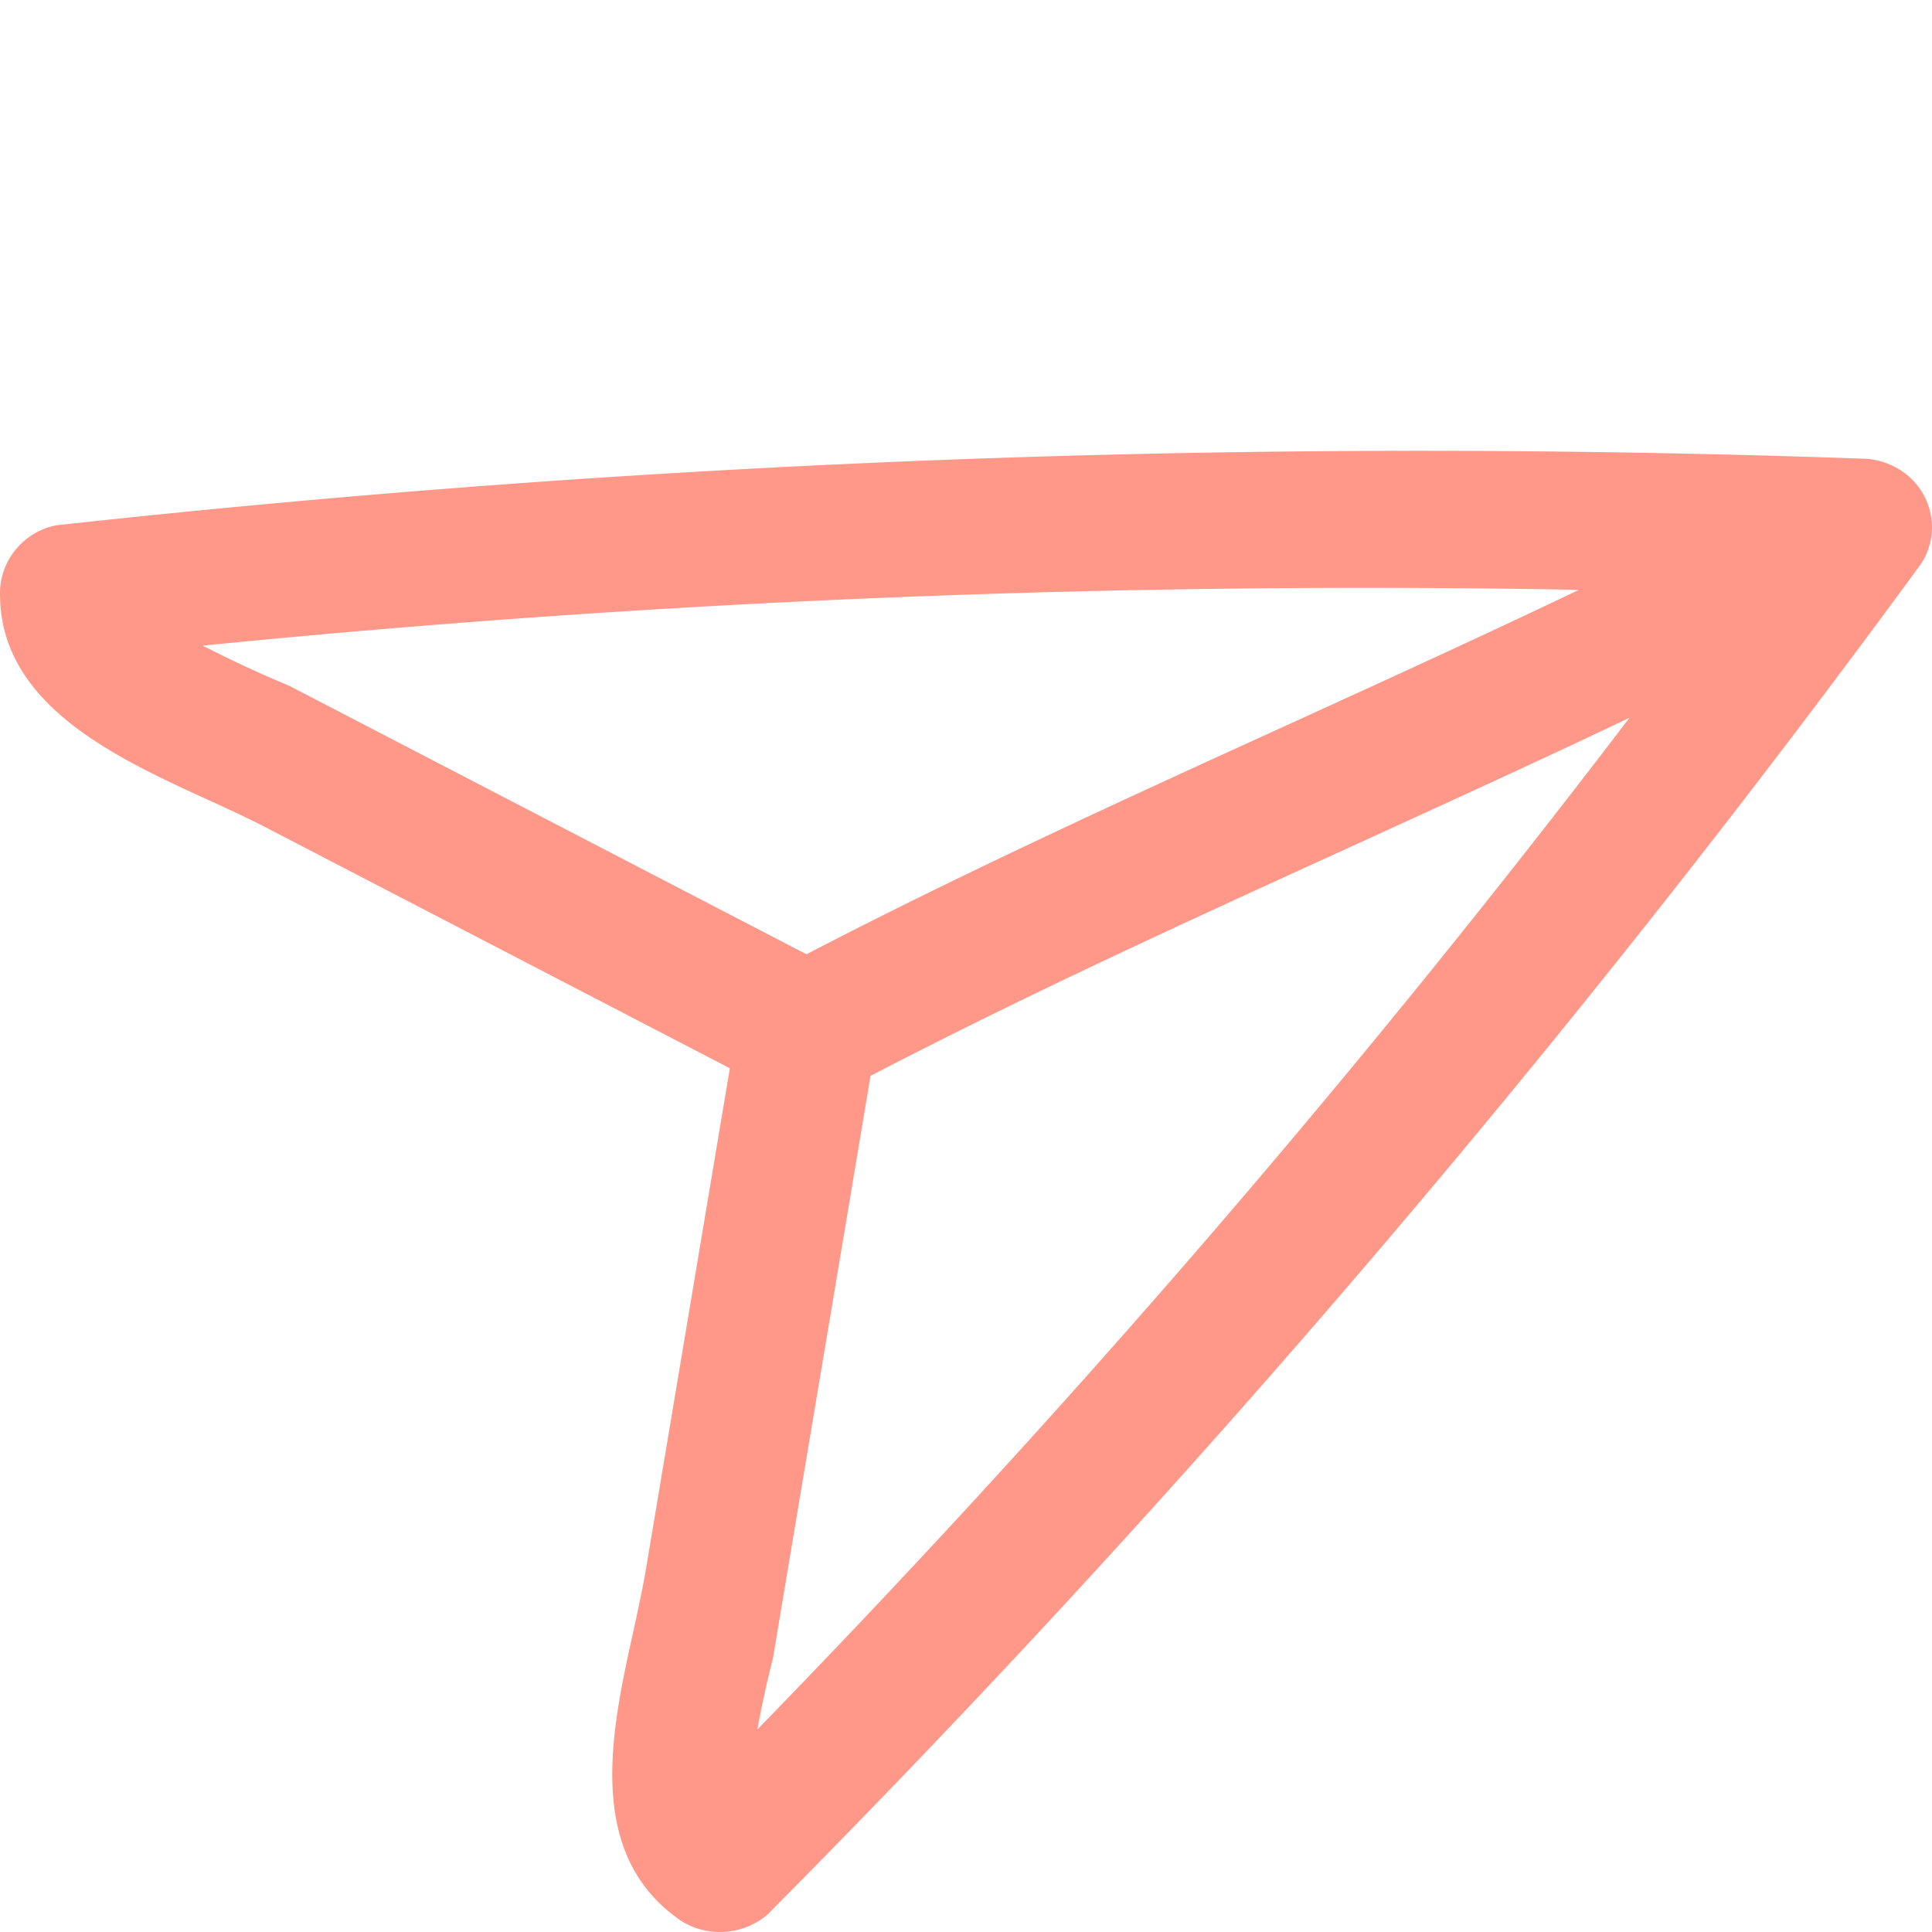 <svg xmlns="http://www.w3.org/2000/svg" width="60" height="60" viewBox="0 0 60 60">
  <g id="SEND_BIG_60" data-name="SEND BIG 60" transform="translate(-628 -106)">
    <path id="패스_1213" data-name="패스 1213" d="M3233.565,237.914a2.108,2.108,0,0,0-.951-1.348,2.285,2.285,0,0,0-1.042-.341h-.013a388.709,388.709,0,0,0-56.2,2.066,2.166,2.166,0,0,0-1.742,1.954c-.13,3.559,3.541,5.238,6.49,6.588.614.281,1.2.549,1.723.82l14.449,7.5-2.623,15.66c-.1.562-.231,1.174-.371,1.812-.684,3.09-1.533,6.935,1.473,9a2.156,2.156,0,0,0,.507.241,2.291,2.291,0,0,0,2.17-.418,366.819,366.819,0,0,0,35.818-41.933A2.052,2.052,0,0,0,3233.565,237.914Zm-19.935,6.56c-4.947,2.256-10.065,4.589-14.972,7.139l-16.058-8.336-.025-.011q-1.354-.564-2.667-1.238a364.022,364.022,0,0,1,42.742-1.734C3219.652,241.727,3216.6,243.12,3213.631,244.474Zm-16.01,28.987,1.077-6.432q.979-5.827,1.951-11.64c4.887-2.541,9.993-4.87,14.93-7.121,2.841-1.3,5.765-2.63,8.64-4a342.679,342.679,0,0,1-27.083,31.418C3197.269,274.944,3197.434,274.2,3197.621,273.461Z" transform="translate(-2545.613 -115.977)" fill="#ff9888"/>
    <rect id="사각형_696" data-name="사각형 696" width="60" height="60" transform="translate(628 106)" fill="none"/>
  </g>
</svg>
